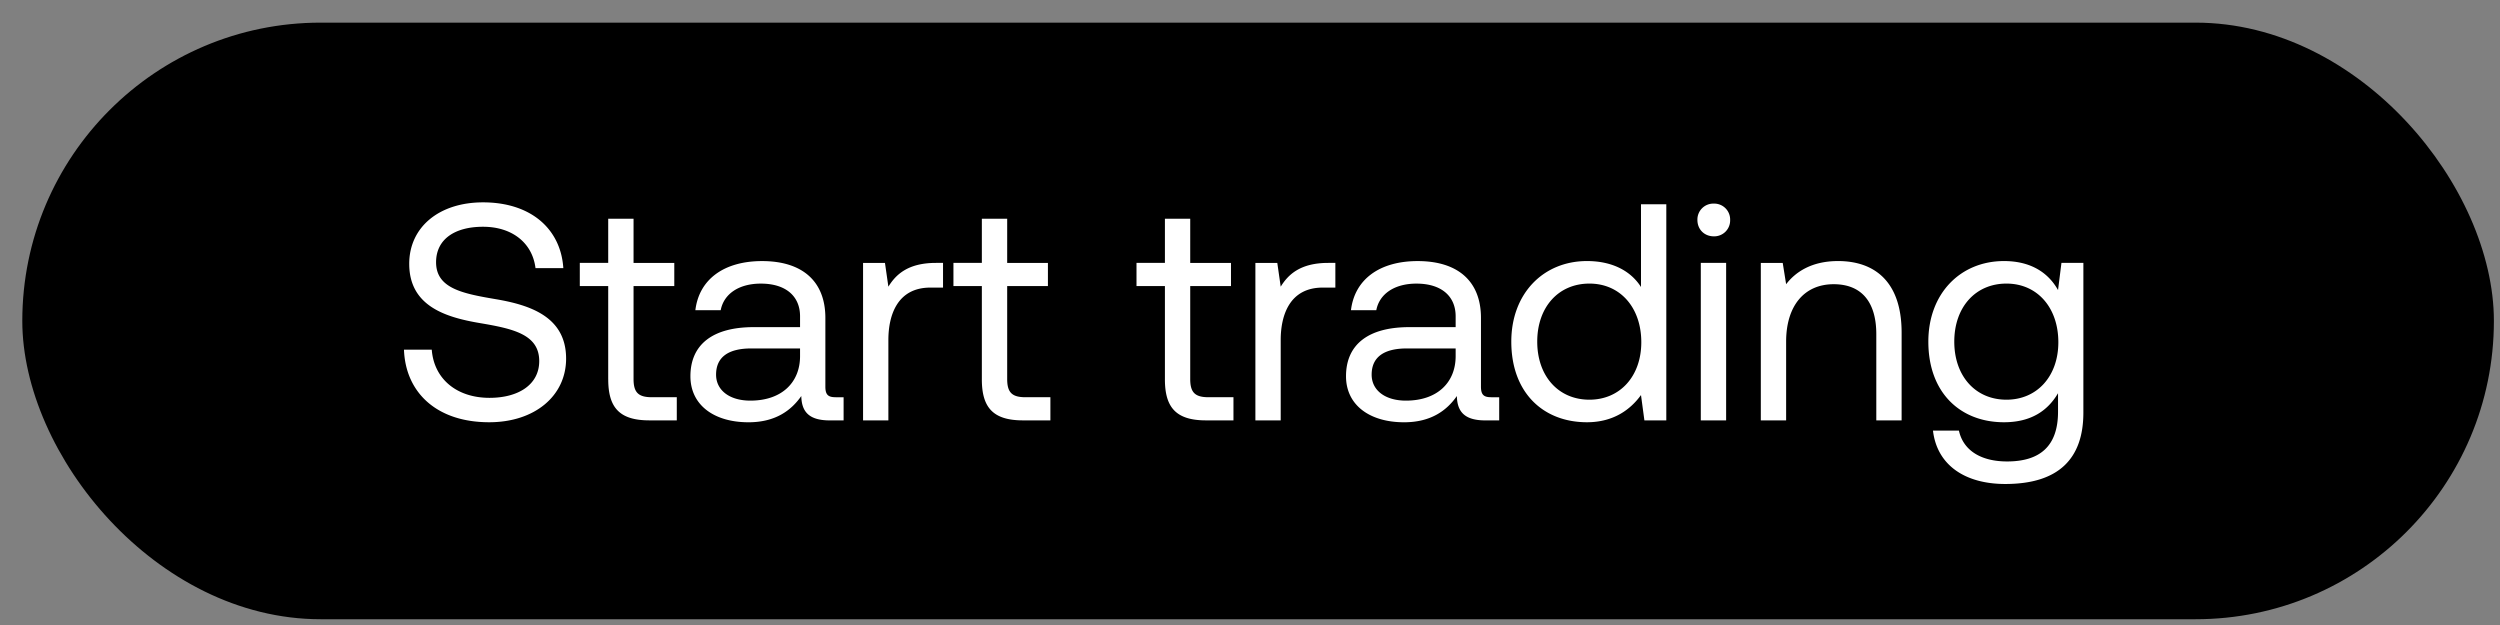 <svg width="88" height="22" viewBox="0 0 88 22" fill="none" xmlns="http://www.w3.org/2000/svg"><rect x="0" y="0" width="88" height="22" fill="#808080" stroke="none"/><rect x=".785" y=".797" width="87" height="21" rx="10.5" fill="#000"/><path d="M14.22 12.308c.054 1.5 1.141 2.555 3 2.555 1.598 0 2.707-.924 2.707-2.24 0-1.478-1.272-1.891-2.511-2.098-1.142-.195-2.066-.38-2.066-1.293 0-.815.663-1.25 1.653-1.25 1.032 0 1.739.576 1.847 1.457h.979c-.087-1.37-1.13-2.316-2.826-2.316-1.544 0-2.598.87-2.598 2.163 0 1.479 1.26 1.88 2.489 2.087 1.152.196 2.087.392 2.087 1.337 0 .826-.728 1.294-1.75 1.294-1.163 0-1.957-.674-2.033-1.696h-.978zm7.19 1.044c0 .978.38 1.445 1.445 1.445h.968v-.815h-.881c-.478 0-.641-.174-.641-.641v-3.272h1.434v-.815h-1.434V7.699h-.892v1.555h-1v.815h1v3.283zm8.002.63c-.25 0-.359-.076-.359-.37V11.19c0-1.294-.815-2-2.228-2-1.337 0-2.217.64-2.348 1.728h.892c.108-.565.63-.935 1.413-.935.87 0 1.38.435 1.38 1.152v.38h-1.63c-1.457 0-2.229.62-2.229 1.729 0 1.01.826 1.62 2.044 1.62.956 0 1.51-.424 1.859-.924.01.543.26.858 1 .858h.489v-.815h-.283zm-1.25-1.446c0 .924-.641 1.566-1.75 1.566-.739 0-1.206-.37-1.206-.913 0-.63.445-.924 1.239-.924h1.717v.271zm4.783-3.282c-.989 0-1.413.413-1.674.837l-.12-.837h-.771v5.543h.891v-2.826c0-.88.316-1.848 1.479-1.848h.445v-.87h-.25zm1.616 4.098c0 .978.38 1.445 1.446 1.445h.967v-.815h-.88c-.478 0-.641-.174-.641-.641v-3.272h1.434v-.815h-1.434V7.699h-.892v1.555h-1v.815h1v3.283zm6.444 0c0 .978.38 1.445 1.445 1.445h.968v-.815h-.88c-.48 0-.642-.174-.642-.641v-3.272h1.435v-.815h-1.435V7.699h-.891v1.555h-1v.815h1v3.283zm5.75-4.098c-.989 0-1.413.413-1.674.837l-.12-.837h-.771v5.543h.891v-2.826c0-.88.316-1.848 1.479-1.848h.445v-.87h-.25zm5.734 4.728c-.25 0-.359-.076-.359-.37V11.19c0-1.294-.815-2-2.228-2-1.337 0-2.217.64-2.348 1.728h.892c.108-.565.63-.935 1.413-.935.87 0 1.38.435 1.38 1.152v.38h-1.63c-1.457 0-2.229.62-2.229 1.729 0 1.01.826 1.62 2.044 1.62.956 0 1.51-.424 1.858-.924.011.543.261.858 1 .858h.49v-.815h-.283zm-1.25-1.446c0 .924-.641 1.566-1.75 1.566-.74 0-1.207-.37-1.207-.913 0-.63.446-.924 1.24-.924h1.717v.271zm6.524-2.434c-.337-.533-.968-.913-1.902-.913-1.533 0-2.663 1.14-2.663 2.836 0 1.805 1.13 2.838 2.663 2.838.934 0 1.532-.446 1.902-.957l.12.891h.771V7.19h-.891v2.913zm-1.816 3.967c-1.097 0-1.836-.837-1.836-2.044 0-1.206.739-2.043 1.837-2.043 1.087 0 1.826.848 1.826 2.065 0 1.185-.74 2.022-1.827 2.022zm4.378-5.75a.56.56 0 00.576-.576.56.56 0 00-.576-.576.56.56 0 00-.576.576c0 .337.25.576.576.576zm-.457 6.478h.892V9.254h-.892v5.543zm4.83-5.608c-.935 0-1.5.39-1.826.815l-.12-.75h-.771v5.543h.891v-2.772c0-1.25.63-2.021 1.674-2.021.967 0 1.5.609 1.5 1.76v3.033h.891V11.71c0-1.837-.989-2.521-2.239-2.521zm7.745 1.021c-.348-.62-.967-1.021-1.902-1.021-1.533 0-2.663 1.14-2.663 2.836 0 1.805 1.13 2.838 2.663 2.838.935 0 1.533-.392 1.902-1.022v.652c0 1.207-.63 1.75-1.793 1.75-.924 0-1.544-.391-1.696-1.087h-.913c.141 1.217 1.13 1.88 2.544 1.88 1.902 0 2.75-.913 2.75-2.51V9.254h-.772l-.12.956zm-1.815 3.859c-1.098 0-1.837-.837-1.837-2.044 0-1.206.74-2.043 1.837-2.043 1.087 0 1.826.848 1.826 2.065 0 1.185-.739 2.022-1.826 2.022z" fill="#fff"/></svg>